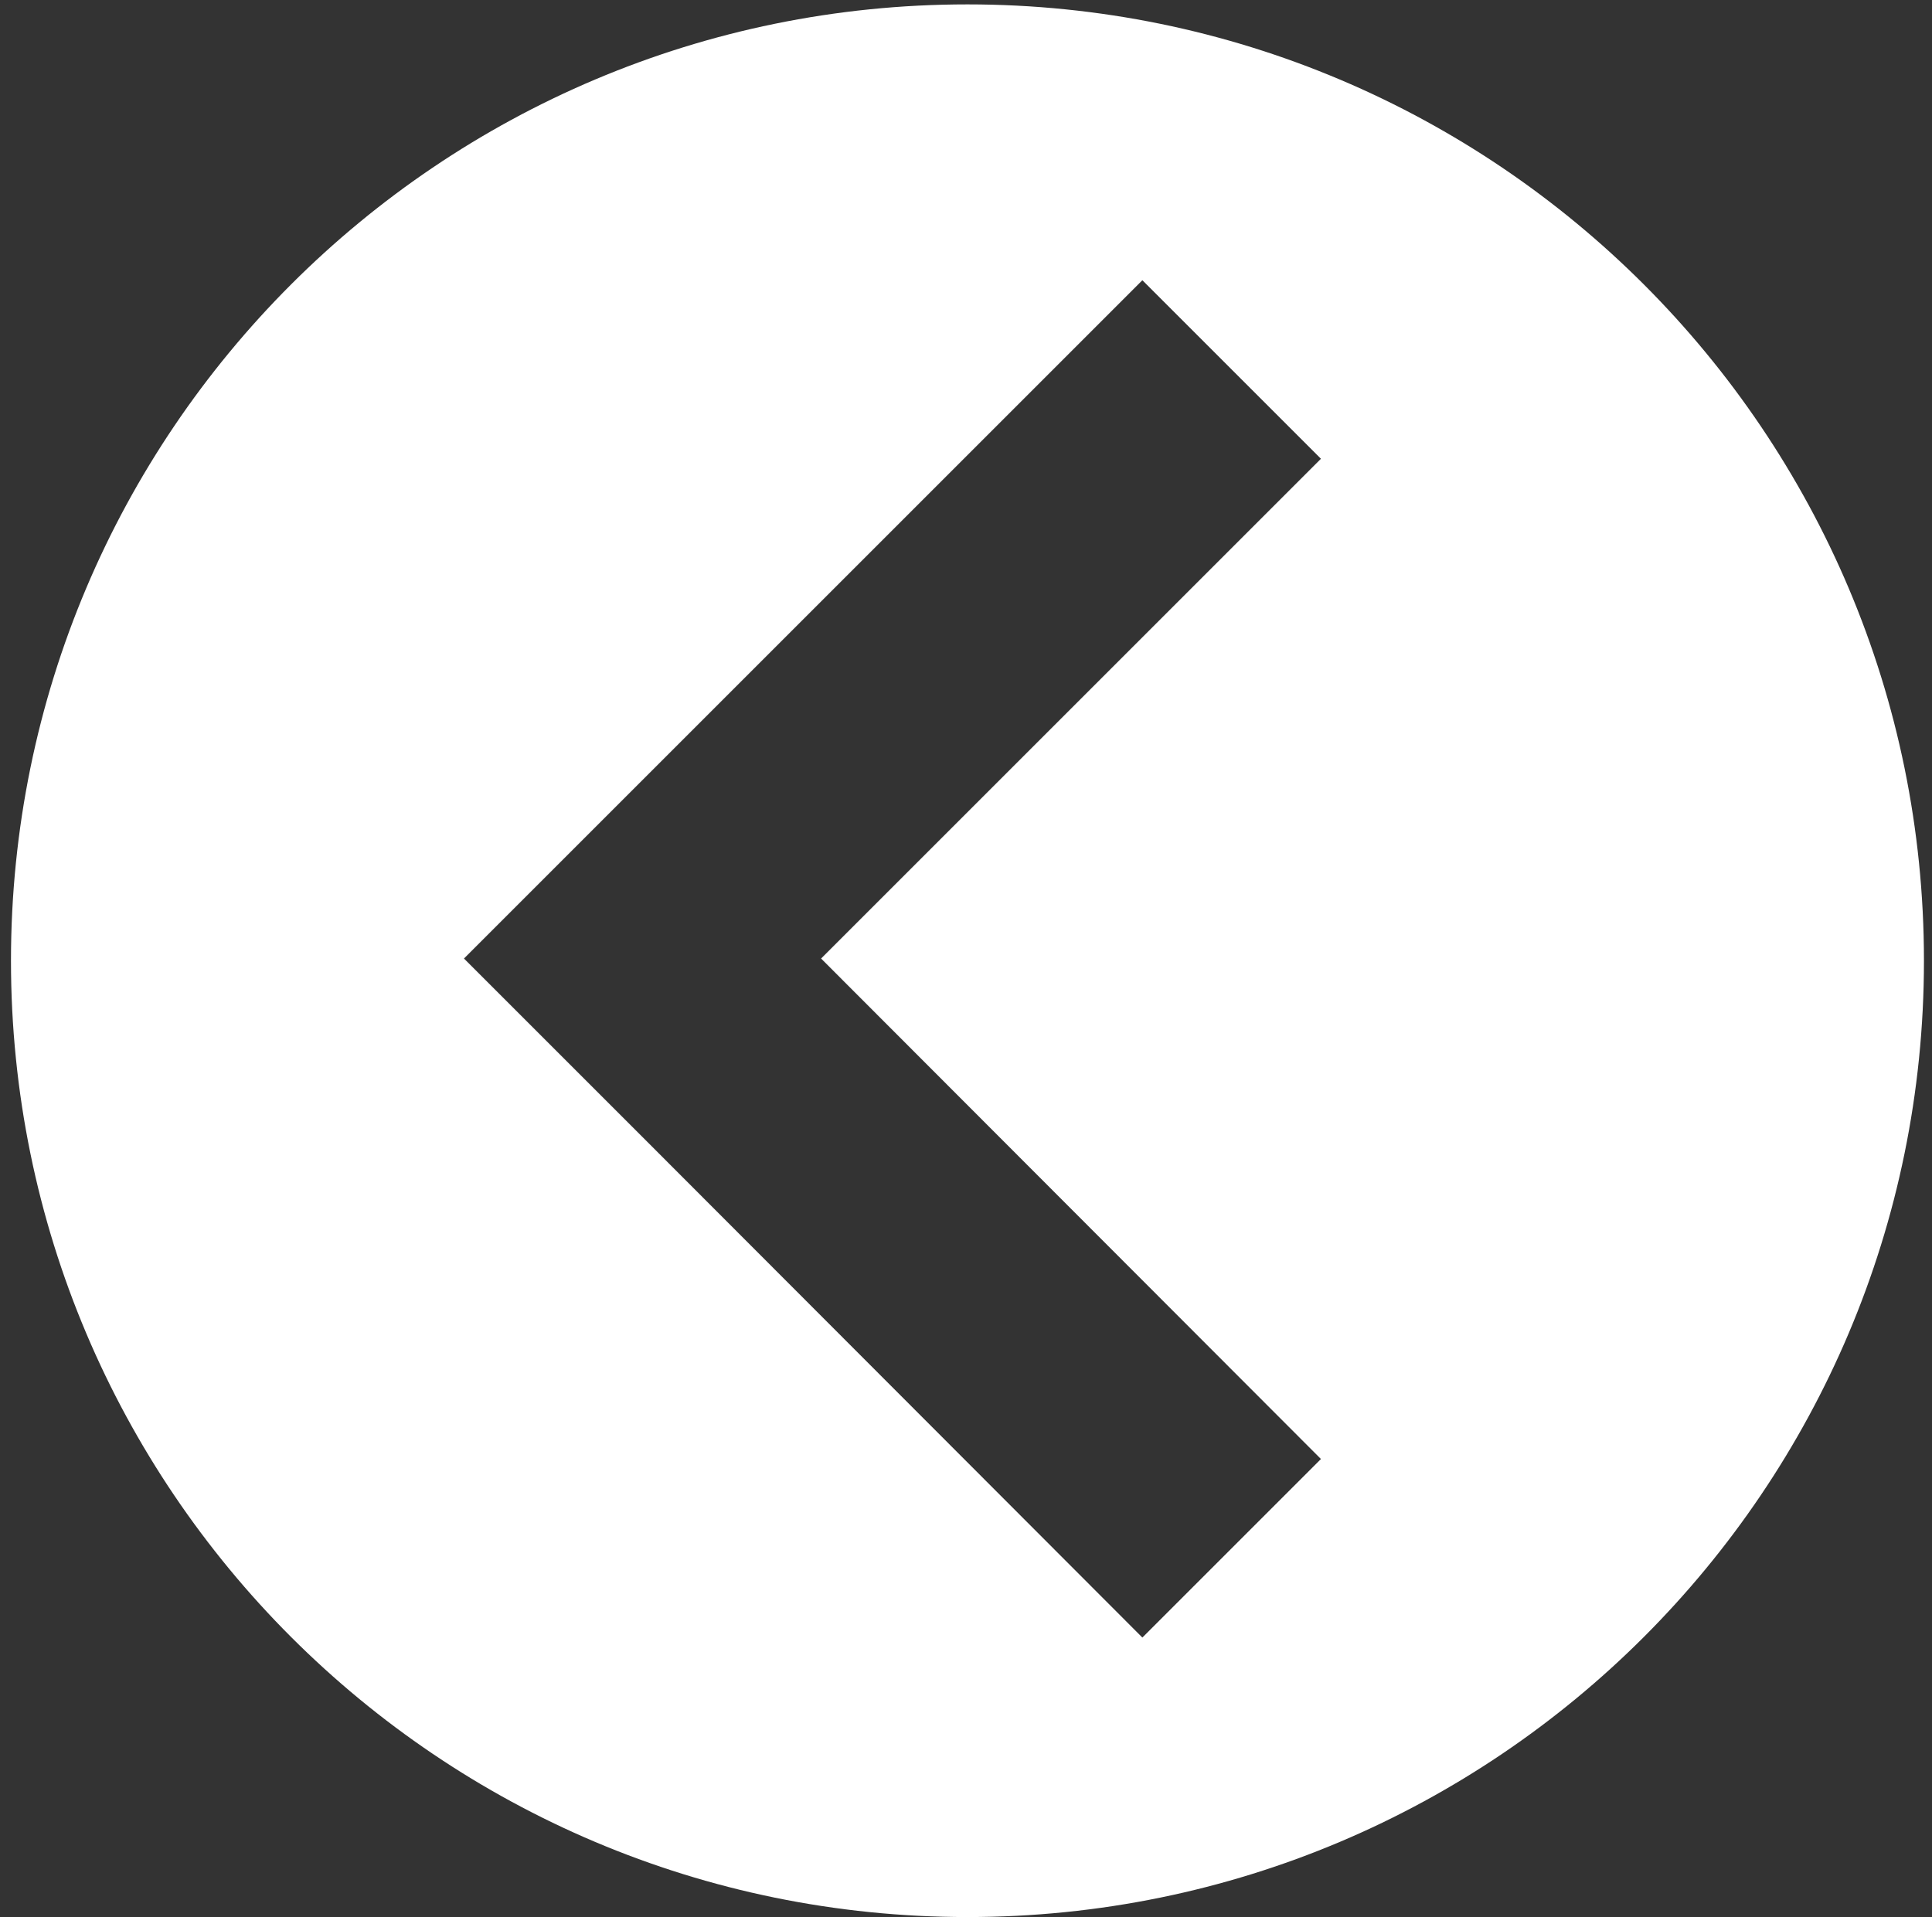 <?xml version="1.0" encoding="utf-8"?>
<!-- Generator: Adobe Illustrator 21.0.0, SVG Export Plug-In . SVG Version: 6.00 Build 0)  -->
<svg version="1.1" id="Layer_1" xmlns="http://www.w3.org/2000/svg" xmlns:xlink="http://www.w3.org/1999/xlink" x="0px" y="0px"
	 viewBox="0 0 264 262" style="enable-background:new 0 0 264 262;" xml:space="preserve">
<rect x="0" y="0" width="264" height="262" fill="#333333" stroke="none"/>
<style type="text/css">
	.st0{fill:#FFFFFF;}
</style>
<path class="st0" d="M132.2,0.6C60,0.6,1.5,59.1,1.5,131.3S60,262,132.2,262s130.7-58.5,130.7-130.7S204.4,0.6,132.2,0.6z
	 M180.5,199.4l-24.4,24.4l-68.3-68.4L63.4,131l24.4-24.4l68.3-68.3l24.4,24.4L112.2,131L180.5,199.4z"/>
</svg>
